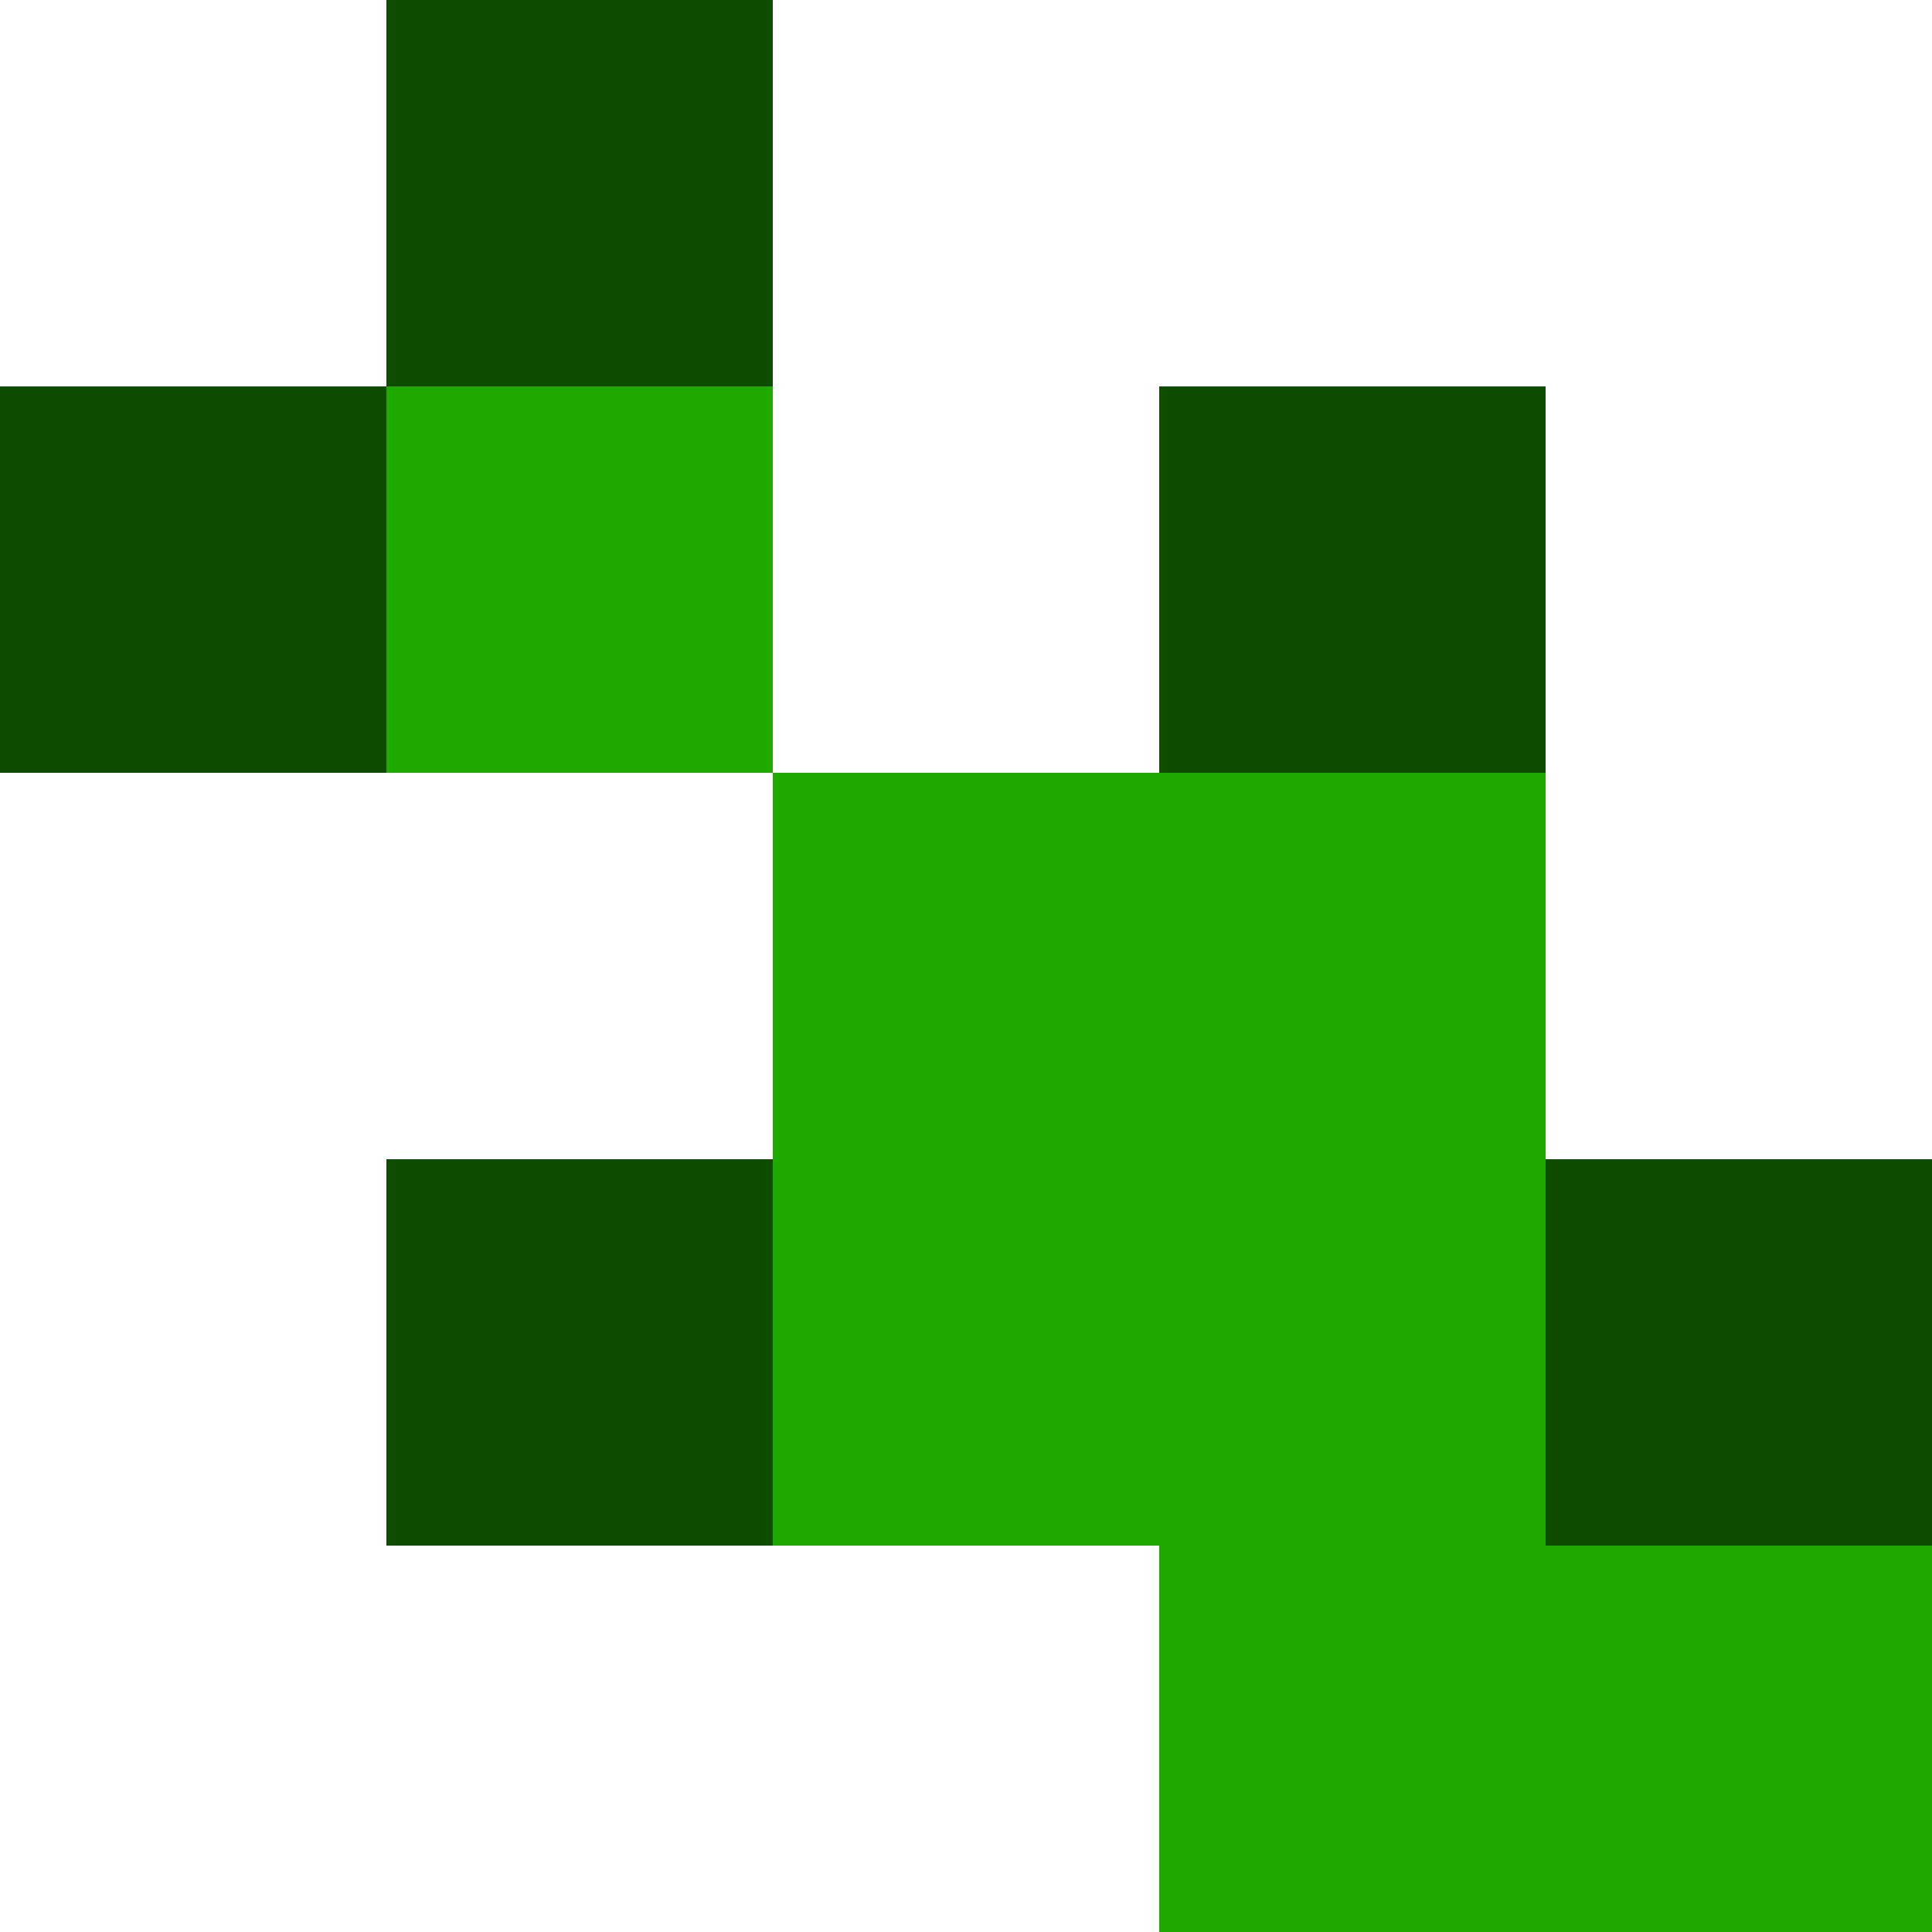 <?xml version="1.0" encoding="UTF-8" ?>
<svg version="1.1" width="5" height="5" xmlns="http://www.w3.org/2000/svg" shape-rendering="crispEdges">
<rect x="1" y="0" width="1" height="1" fill="#0E4D00" />
<rect x="0" y="1" width="1" height="1" fill="#0E4D00" />
<rect x="1" y="1" width="1" height="1" fill="#1FA800" />
<rect x="3" y="1" width="1" height="1" fill="#0E4D00" />
<rect x="2" y="2" width="1" height="1" fill="#1FA800" />
<rect x="3" y="2" width="1" height="1" fill="#1FA800" />
<rect x="1" y="3" width="1" height="1" fill="#0E4D00" />
<rect x="2" y="3" width="1" height="1" fill="#1FA800" />
<rect x="3" y="3" width="1" height="1" fill="#1FA800" />
<rect x="4" y="3" width="1" height="1" fill="#0E4D00" />
<rect x="3" y="4" width="1" height="1" fill="#1FA800" />
<rect x="4" y="4" width="1" height="1" fill="#1FA800" />
</svg>